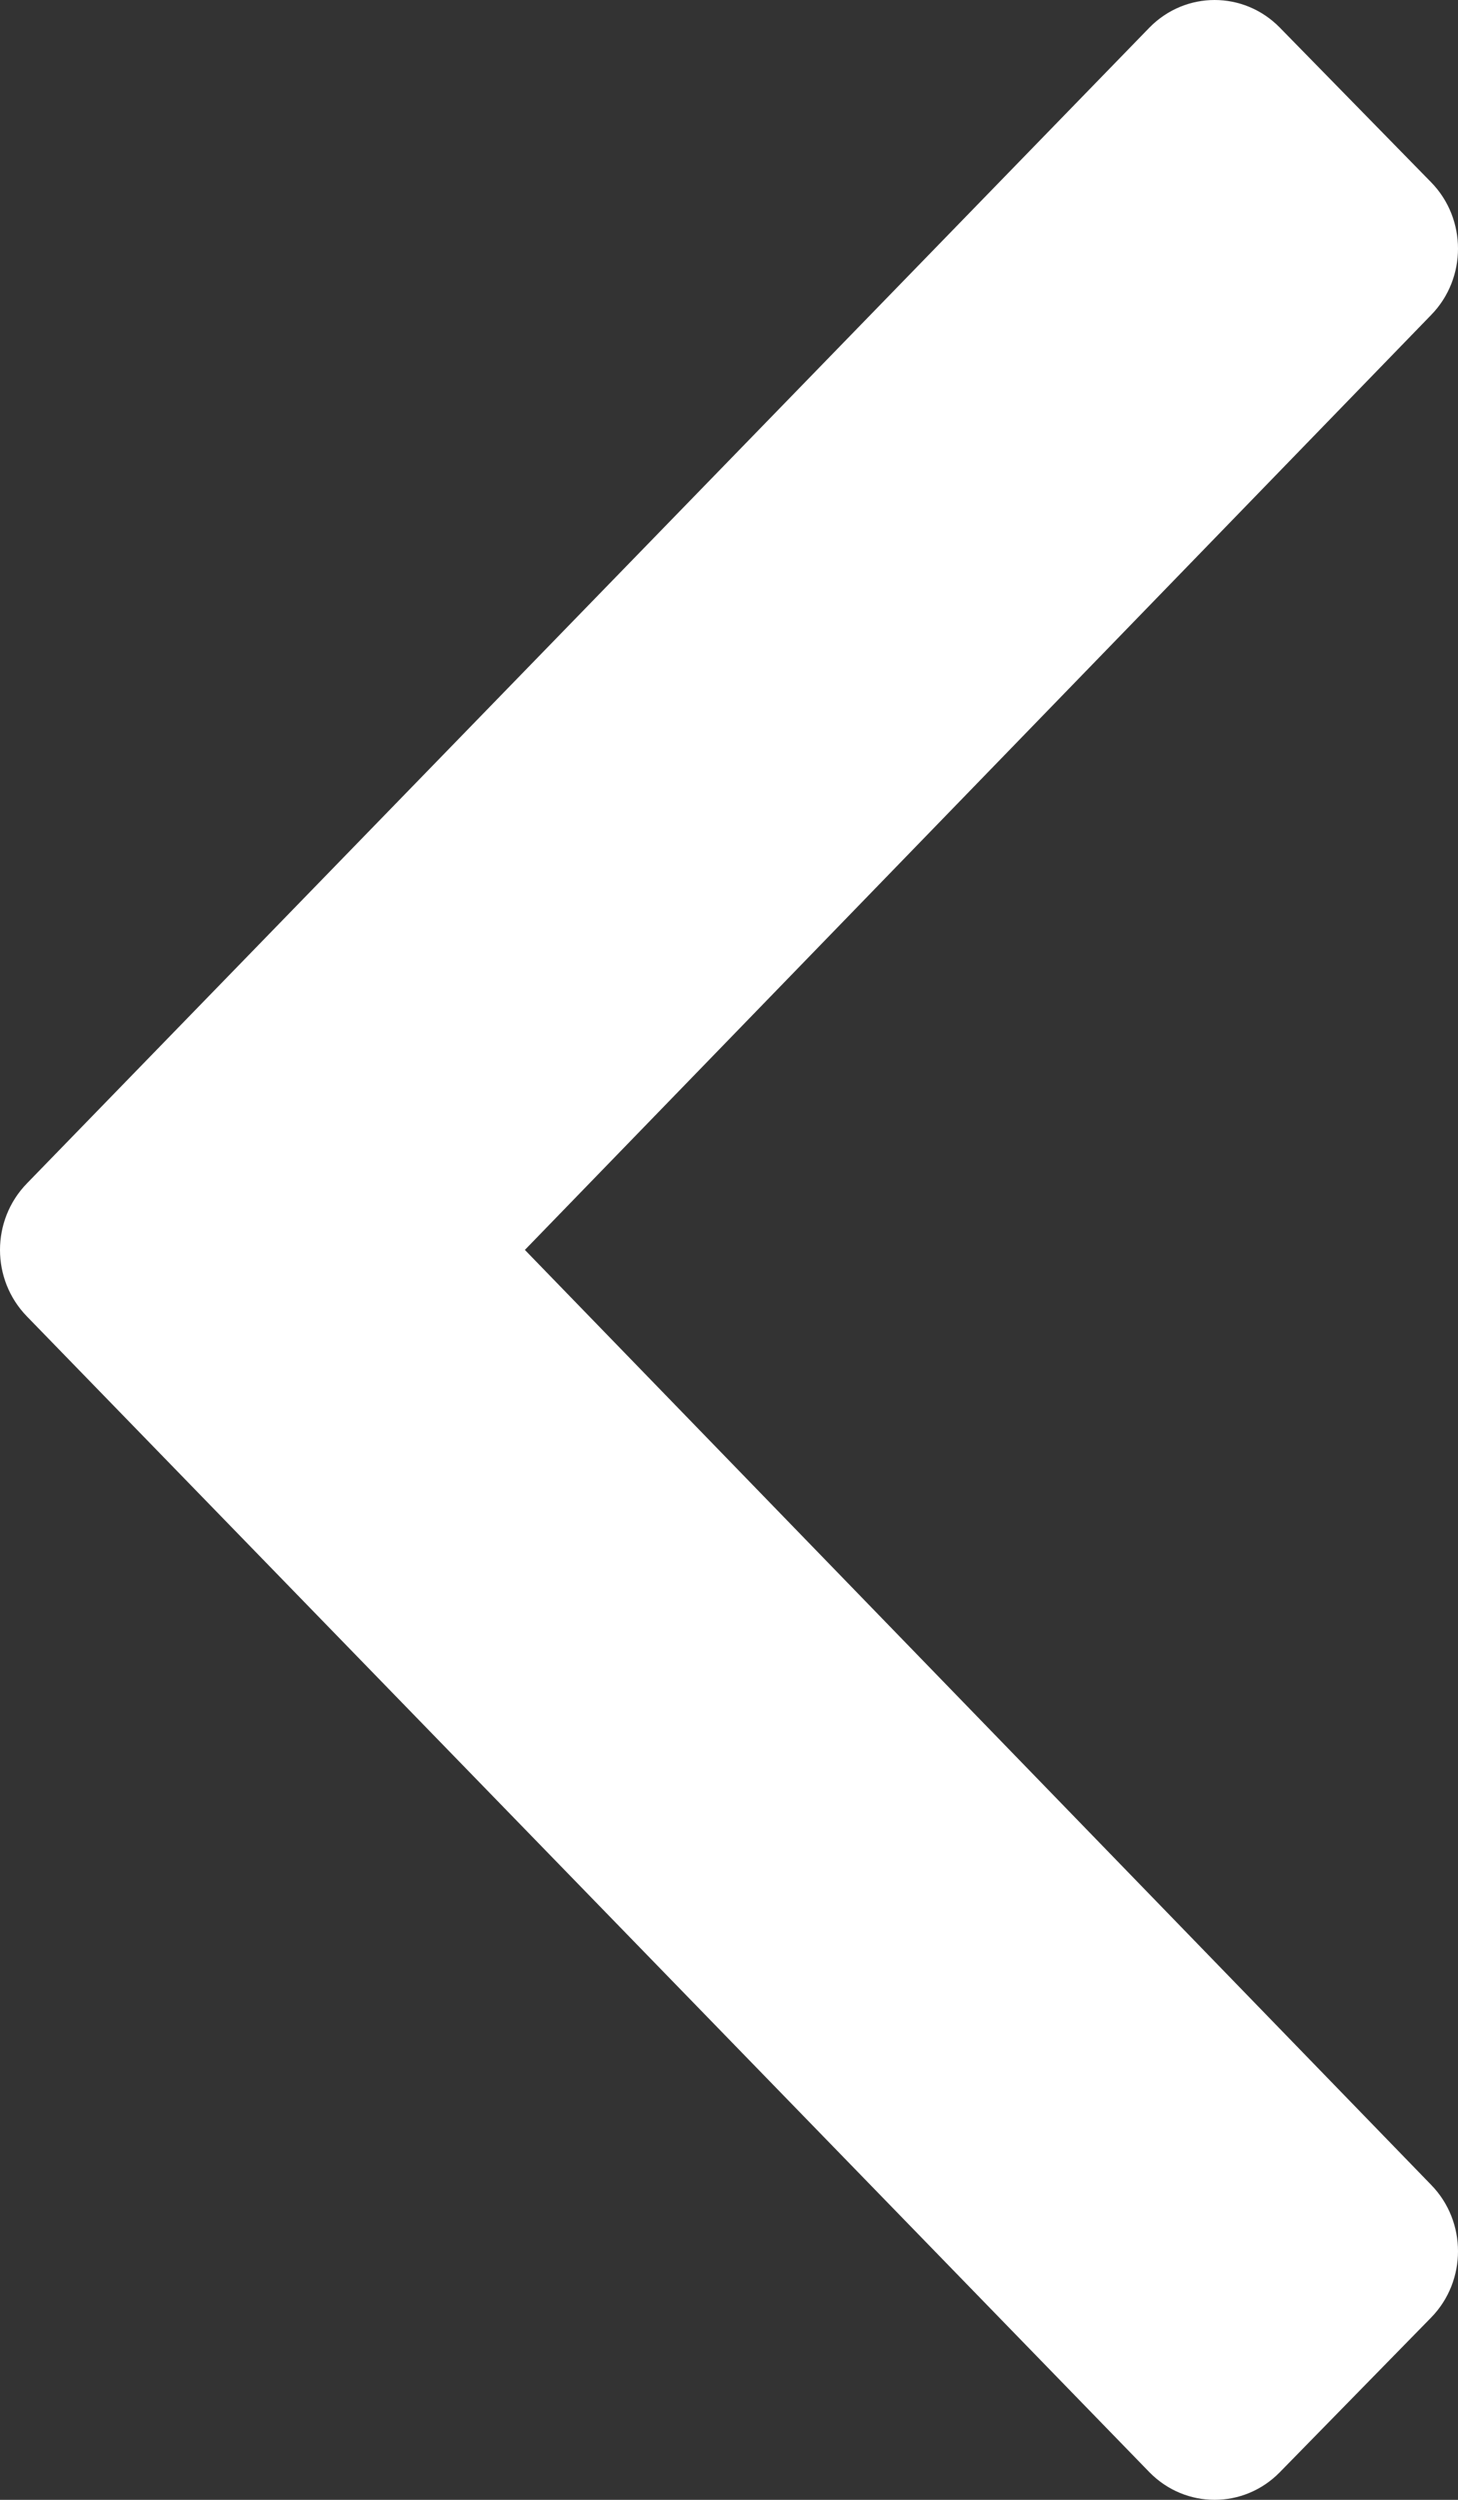 <?xml version="1.0" encoding="UTF-8"?>
<svg width="7px" height="12px" viewBox="0 0 7 12" version="1.1" xmlns="http://www.w3.org/2000/svg" xmlns:xlink="http://www.w3.org/1999/xlink">
    <rect x="0" y="0" width="7" height="12" fill="#333333" stroke="none"/>
    <!-- Generator: Sketch 60 (88103) - https://sketch.com -->
    <title>angle-left</title>
    <desc>Created with Sketch.</desc>
    <g id="Dock-Me-&amp;-Info" stroke="none" stroke-width="1" fill="none" fill-rule="evenodd">
        <g id="Layer-Settings-opened" transform="translate(-13, -185)" fill="#FFFFFF" fill-rule="nonzero">
            <g id="Group" transform="translate(0, 1)">
                <g id="angle-left" transform="translate(13, 184)">
                    <path d="M0.129,5.681 L5.519,0.132 C5.692,-0.044 5.971,-0.044 6.144,0.132 L6.871,0.875 C7.043,1.051 7.043,1.336 6.871,1.512 L2.52,6 L6.871,10.488 C7.043,10.664 7.043,10.949 6.871,11.125 L6.144,11.868 C5.971,12.044 5.692,12.044 5.519,11.868 L0.129,6.319 C-0.043,6.142 -0.043,5.858 0.129,5.681 Z" id="Path"></path>
                </g>
            </g>
        </g>
    </g>
</svg>